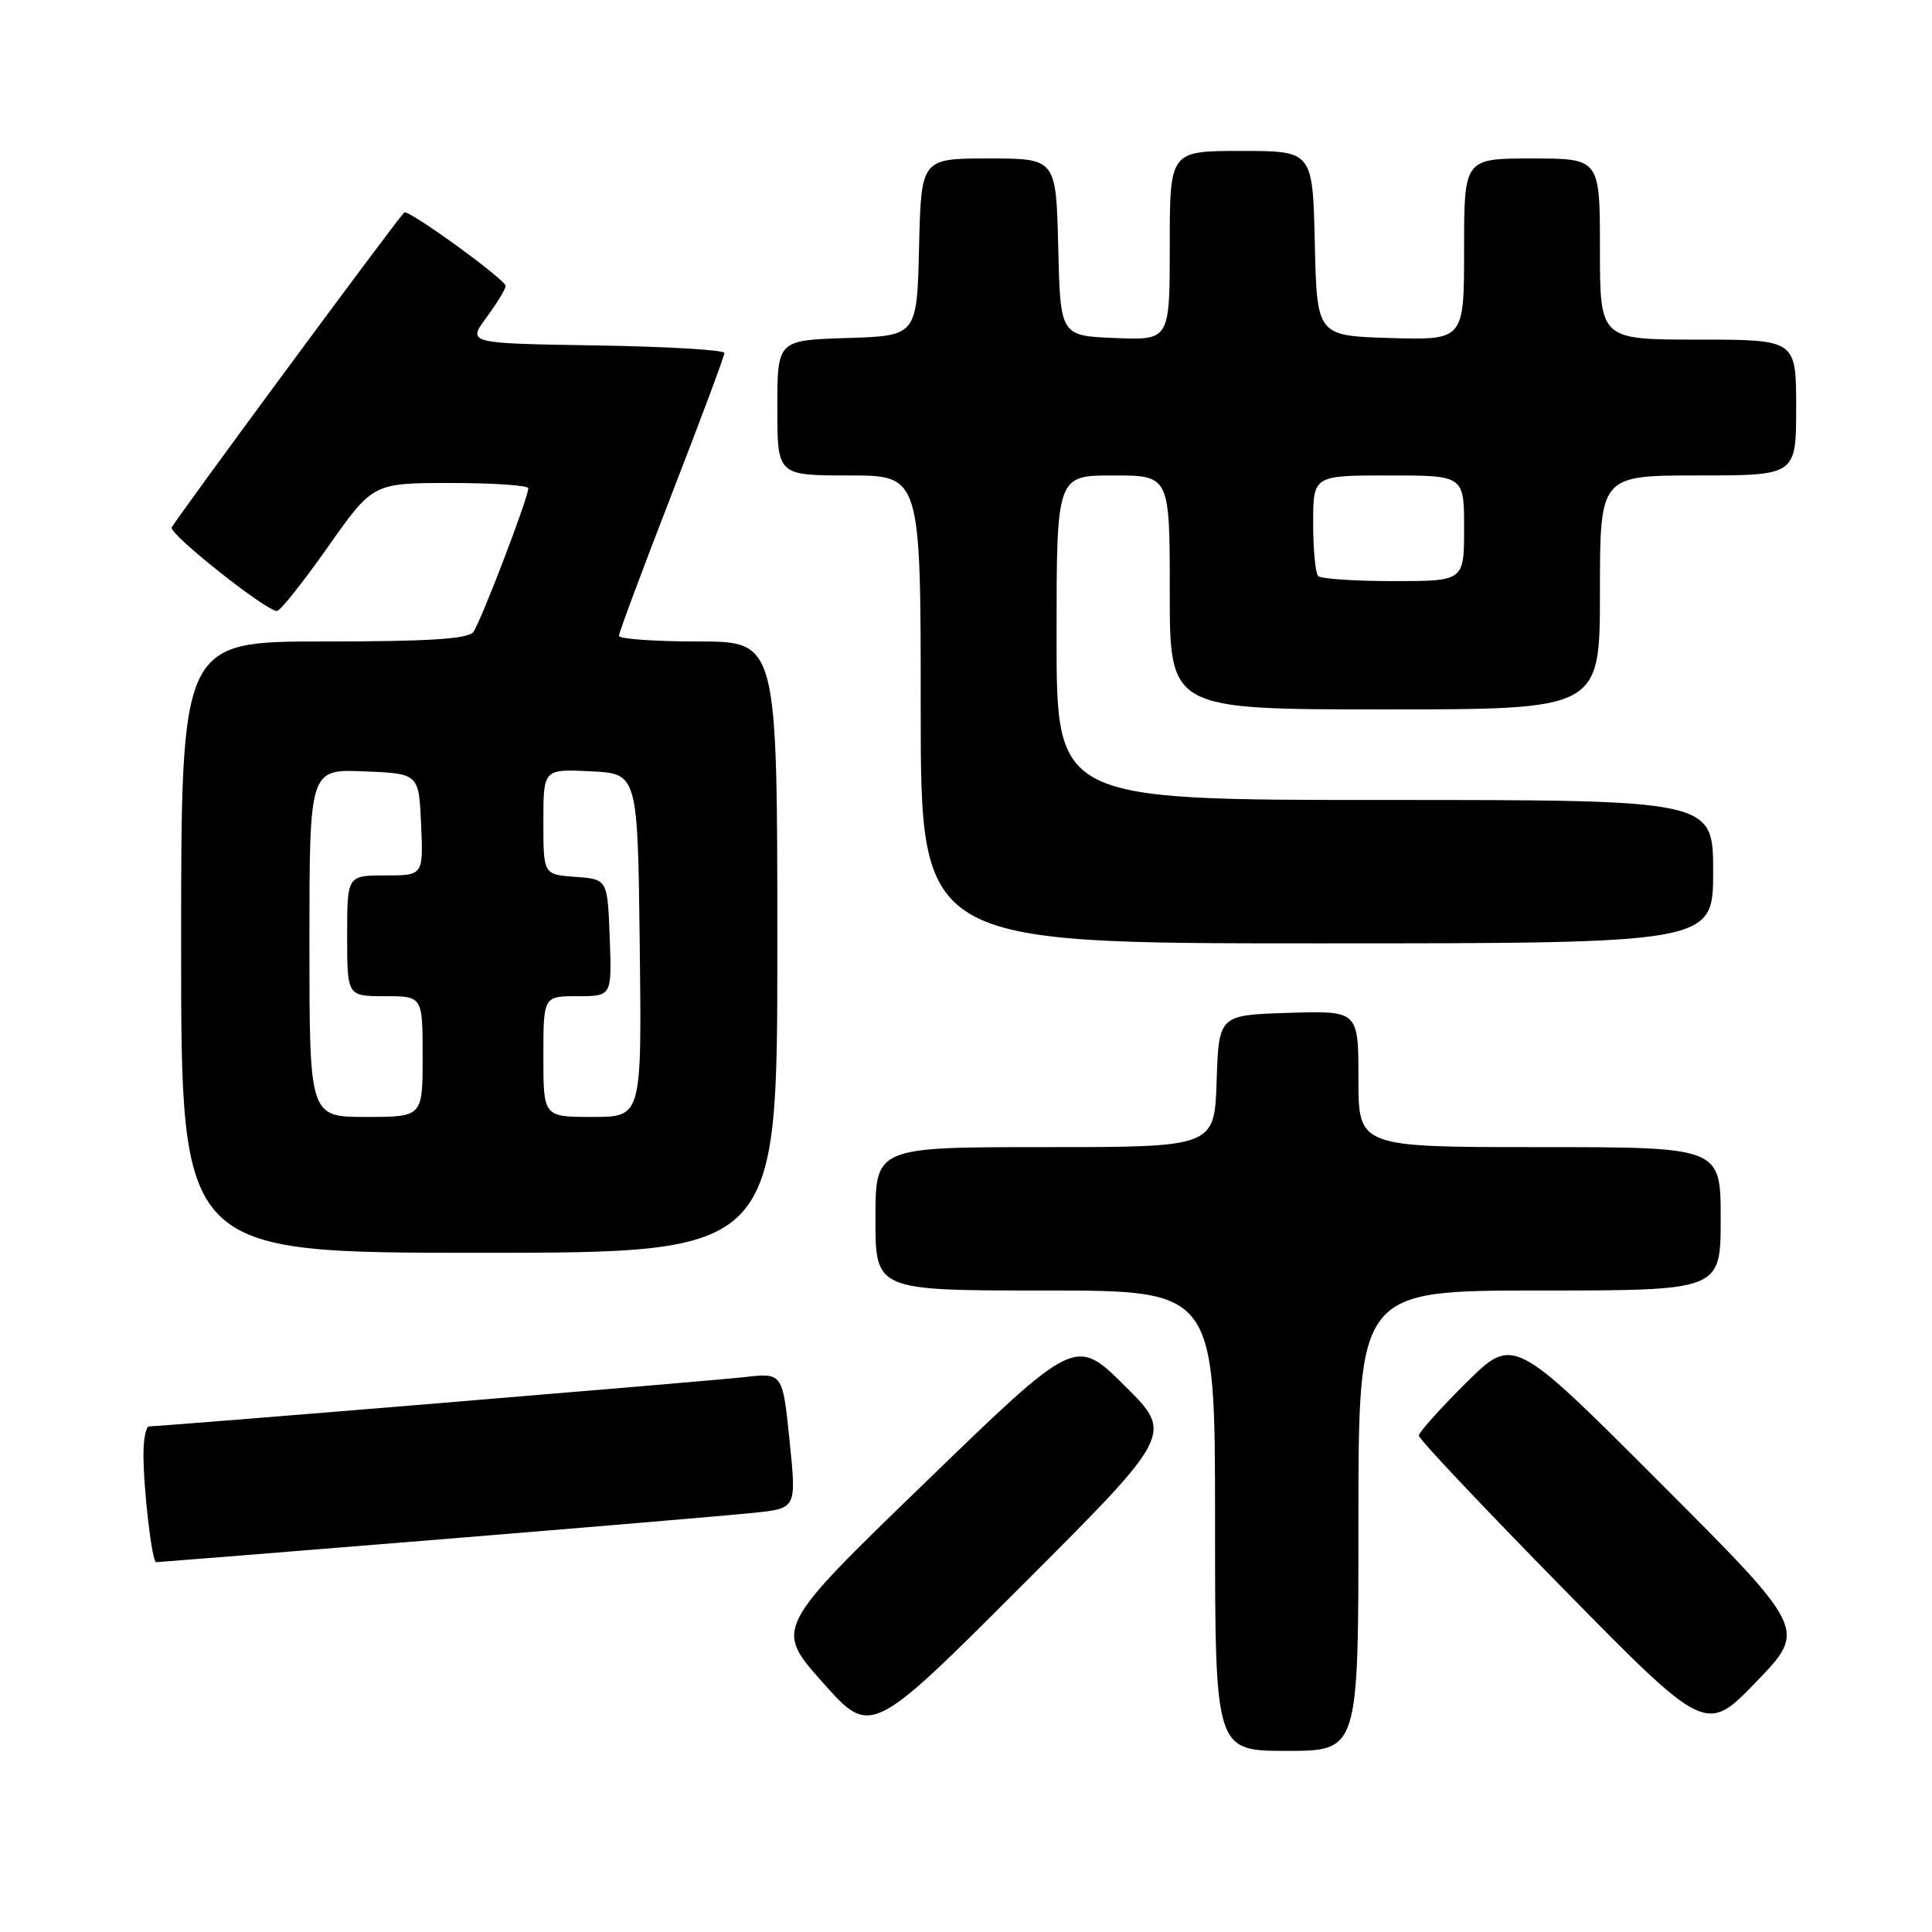 <?xml version="1.0" encoding="UTF-8" standalone="no"?>
<!DOCTYPE svg PUBLIC "-//W3C//DTD SVG 1.1//EN" "http://www.w3.org/Graphics/SVG/1.1/DTD/svg11.dtd" >
<svg xmlns="http://www.w3.org/2000/svg" xmlns:xlink="http://www.w3.org/1999/xlink" version="1.1" viewBox="0 0 256 256">
 <g >
 <path fill="currentColor"
d=" M 180.00 201.50 C 180.00 171.00 180.00 171.00 204.00 171.00 C 228.00 171.00 228.00 171.00 228.00 161.50 C 228.00 152.00 228.00 152.00 204.00 152.00 C 180.00 152.00 180.00 152.00 180.00 142.96 C 180.00 133.92 180.00 133.92 170.75 134.21 C 161.50 134.50 161.50 134.50 161.21 143.25 C 160.92 152.00 160.92 152.00 138.46 152.00 C 116.00 152.00 116.00 152.00 116.00 161.50 C 116.00 171.00 116.00 171.00 138.50 171.00 C 161.00 171.00 161.00 171.00 161.00 201.50 C 161.00 232.00 161.00 232.00 170.50 232.00 C 180.00 232.00 180.00 232.00 180.00 201.50 Z  M 148.99 183.58 C 142.50 177.16 142.50 177.16 122.57 196.46 C 102.63 215.76 102.63 215.76 109.01 222.93 C 115.39 230.11 115.39 230.11 135.44 210.06 C 155.49 190.01 155.49 190.01 148.99 183.58 Z  M 219.97 196.47 C 200.54 177.02 200.54 177.02 194.27 183.23 C 190.82 186.65 188.00 189.80 188.00 190.23 C 188.00 190.67 196.56 199.74 207.02 210.39 C 226.04 229.76 226.04 229.76 232.72 222.84 C 239.40 215.92 239.40 215.92 219.97 196.47 Z  M 57.80 204.02 C 77.99 202.37 96.98 200.77 100.02 200.44 C 105.54 199.86 105.54 199.86 104.62 190.88 C 103.70 181.89 103.70 181.89 98.60 182.48 C 93.99 183.00 21.53 189.00 19.75 189.00 C 19.34 189.00 19.00 190.69 19.01 192.75 C 19.02 197.48 20.14 207.00 20.69 207.00 C 20.92 207.00 37.62 205.66 57.80 204.02 Z  M 103.00 125.50 C 103.00 85.00 103.00 85.00 92.50 85.00 C 86.72 85.00 82.00 84.66 82.01 84.25 C 82.01 83.84 85.16 75.40 89.00 65.50 C 92.84 55.60 95.99 47.17 95.99 46.77 C 96.00 46.37 88.33 45.92 78.96 45.77 C 61.92 45.50 61.92 45.50 64.46 42.06 C 65.86 40.16 67.00 38.29 67.00 37.89 C 67.00 37.05 54.01 27.64 53.56 28.15 C 51.66 30.31 22.93 69.25 22.75 69.91 C 22.49 70.85 35.34 81.03 36.71 80.96 C 37.14 80.94 40.18 77.12 43.46 72.46 C 49.42 64.00 49.42 64.00 59.71 64.00 C 65.37 64.00 70.00 64.31 70.00 64.70 C 70.00 65.97 63.68 82.47 62.71 83.75 C 62.00 84.67 56.80 85.00 42.88 85.00 C 24.00 85.00 24.00 85.00 24.00 125.50 C 24.00 166.00 24.00 166.00 63.50 166.00 C 103.00 166.00 103.00 166.00 103.00 125.50 Z  M 227.00 115.50 C 227.00 106.00 227.00 106.00 183.50 106.00 C 140.00 106.00 140.00 106.00 140.00 84.50 C 140.00 63.00 140.00 63.00 147.50 63.00 C 155.00 63.00 155.00 63.00 155.00 78.50 C 155.00 94.00 155.00 94.00 183.50 94.00 C 212.00 94.00 212.00 94.00 212.00 78.50 C 212.00 63.00 212.00 63.00 225.00 63.00 C 238.00 63.00 238.00 63.00 238.00 54.00 C 238.00 45.00 238.00 45.00 225.00 45.00 C 212.00 45.00 212.00 45.00 212.00 33.00 C 212.00 21.00 212.00 21.00 203.00 21.00 C 194.00 21.00 194.00 21.00 194.00 33.04 C 194.00 45.07 194.00 45.07 184.25 44.79 C 174.50 44.50 174.50 44.50 174.22 32.25 C 173.94 20.00 173.94 20.00 164.47 20.00 C 155.00 20.00 155.00 20.00 155.00 32.54 C 155.00 45.09 155.00 45.09 147.75 44.79 C 140.50 44.50 140.50 44.50 140.22 32.75 C 139.94 21.00 139.94 21.00 131.00 21.00 C 122.06 21.00 122.06 21.00 121.78 32.75 C 121.50 44.50 121.50 44.50 112.25 44.79 C 103.00 45.08 103.00 45.08 103.00 54.04 C 103.00 63.00 103.00 63.00 112.50 63.00 C 122.00 63.00 122.00 63.00 122.00 94.00 C 122.00 125.00 122.00 125.00 174.50 125.00 C 227.00 125.00 227.00 125.00 227.00 115.50 Z  M 41.00 124.96 C 41.00 101.91 41.00 101.91 48.25 102.21 C 55.50 102.50 55.50 102.50 55.80 109.25 C 56.09 116.00 56.09 116.00 51.05 116.00 C 46.00 116.00 46.00 116.00 46.00 124.00 C 46.00 132.00 46.00 132.00 51.00 132.00 C 56.00 132.00 56.00 132.00 56.00 140.00 C 56.00 148.00 56.00 148.00 48.50 148.00 C 41.00 148.00 41.00 148.00 41.00 124.96 Z  M 72.00 140.00 C 72.00 132.00 72.00 132.00 76.54 132.00 C 81.08 132.00 81.08 132.00 80.79 124.25 C 80.50 116.50 80.50 116.50 76.25 116.19 C 72.00 115.89 72.00 115.89 72.00 108.89 C 72.00 101.90 72.00 101.90 78.25 102.20 C 84.50 102.50 84.50 102.50 84.77 125.25 C 85.04 148.00 85.04 148.00 78.52 148.00 C 72.00 148.00 72.00 148.00 72.00 140.00 Z  M 174.67 76.33 C 174.30 75.97 174.00 72.82 174.00 69.33 C 174.00 63.00 174.00 63.00 184.00 63.00 C 194.00 63.00 194.00 63.00 194.00 70.00 C 194.00 77.00 194.00 77.00 184.67 77.00 C 179.53 77.00 175.03 76.70 174.67 76.33 Z "/>
</g>
</svg>